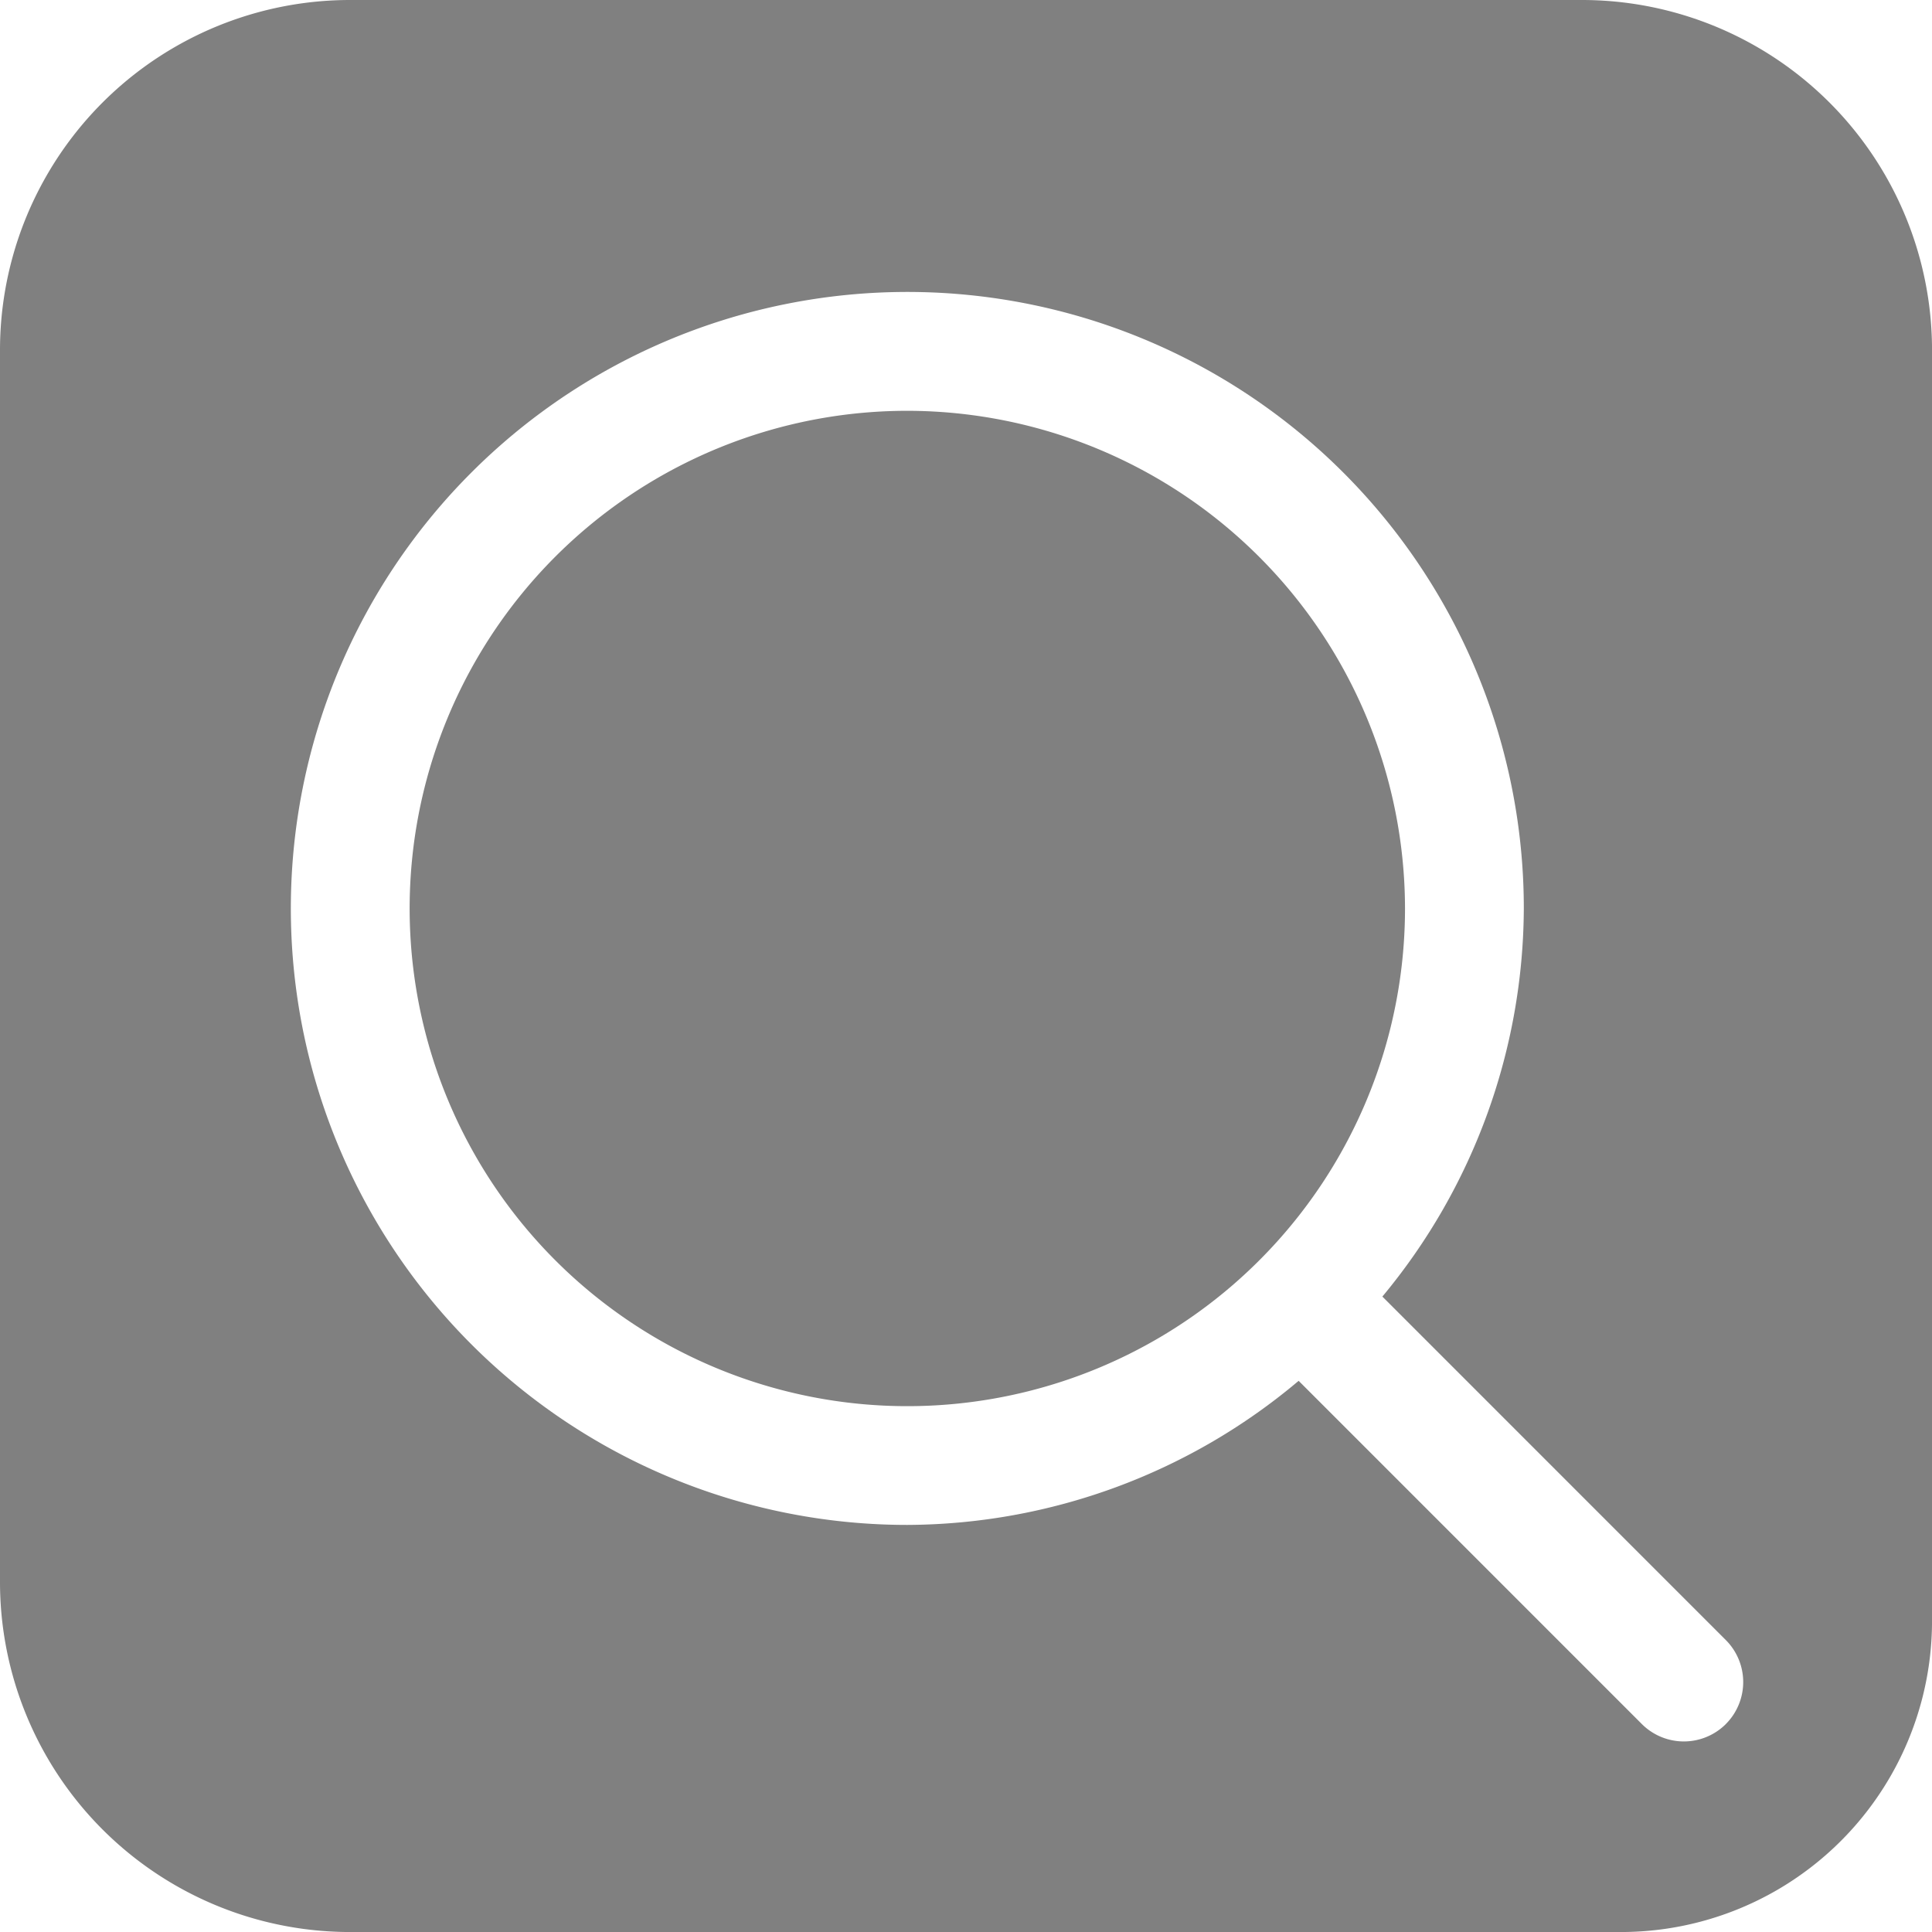 <svg xmlns="http://www.w3.org/2000/svg" width="69.989" height="69.989" viewBox="0 0 69.989 69.989"><defs><style>.a{fill:gray;}</style></defs><g transform="translate(-14491.006 -11651.525)"><path class="a" d="M14523.875,11666.407a18.029,18.029,0,1,0,18.029,18.028A18.05,18.05,0,0,0,14523.875,11666.407Z"/><path class="a" d="M14548.312,11651.525h-44.622a12.683,12.683,0,0,0-12.684,12.683v44.624a12.683,12.683,0,0,0,12.684,12.683h46.036a11.269,11.269,0,0,0,11.27-11.269v-46.038A12.683,12.683,0,0,0,14548.312,11651.525Zm5.215,62.456a2.153,2.153,0,0,1-3.043,0l-12.433-12.434a22.118,22.118,0,0,1-14.176,5.22,22.333,22.333,0,1,1,22.333-22.332,22.114,22.114,0,0,1-5.124,14.06l12.442,12.443A2.153,2.153,0,0,1,14553.526,11713.981Z"/></g></svg>